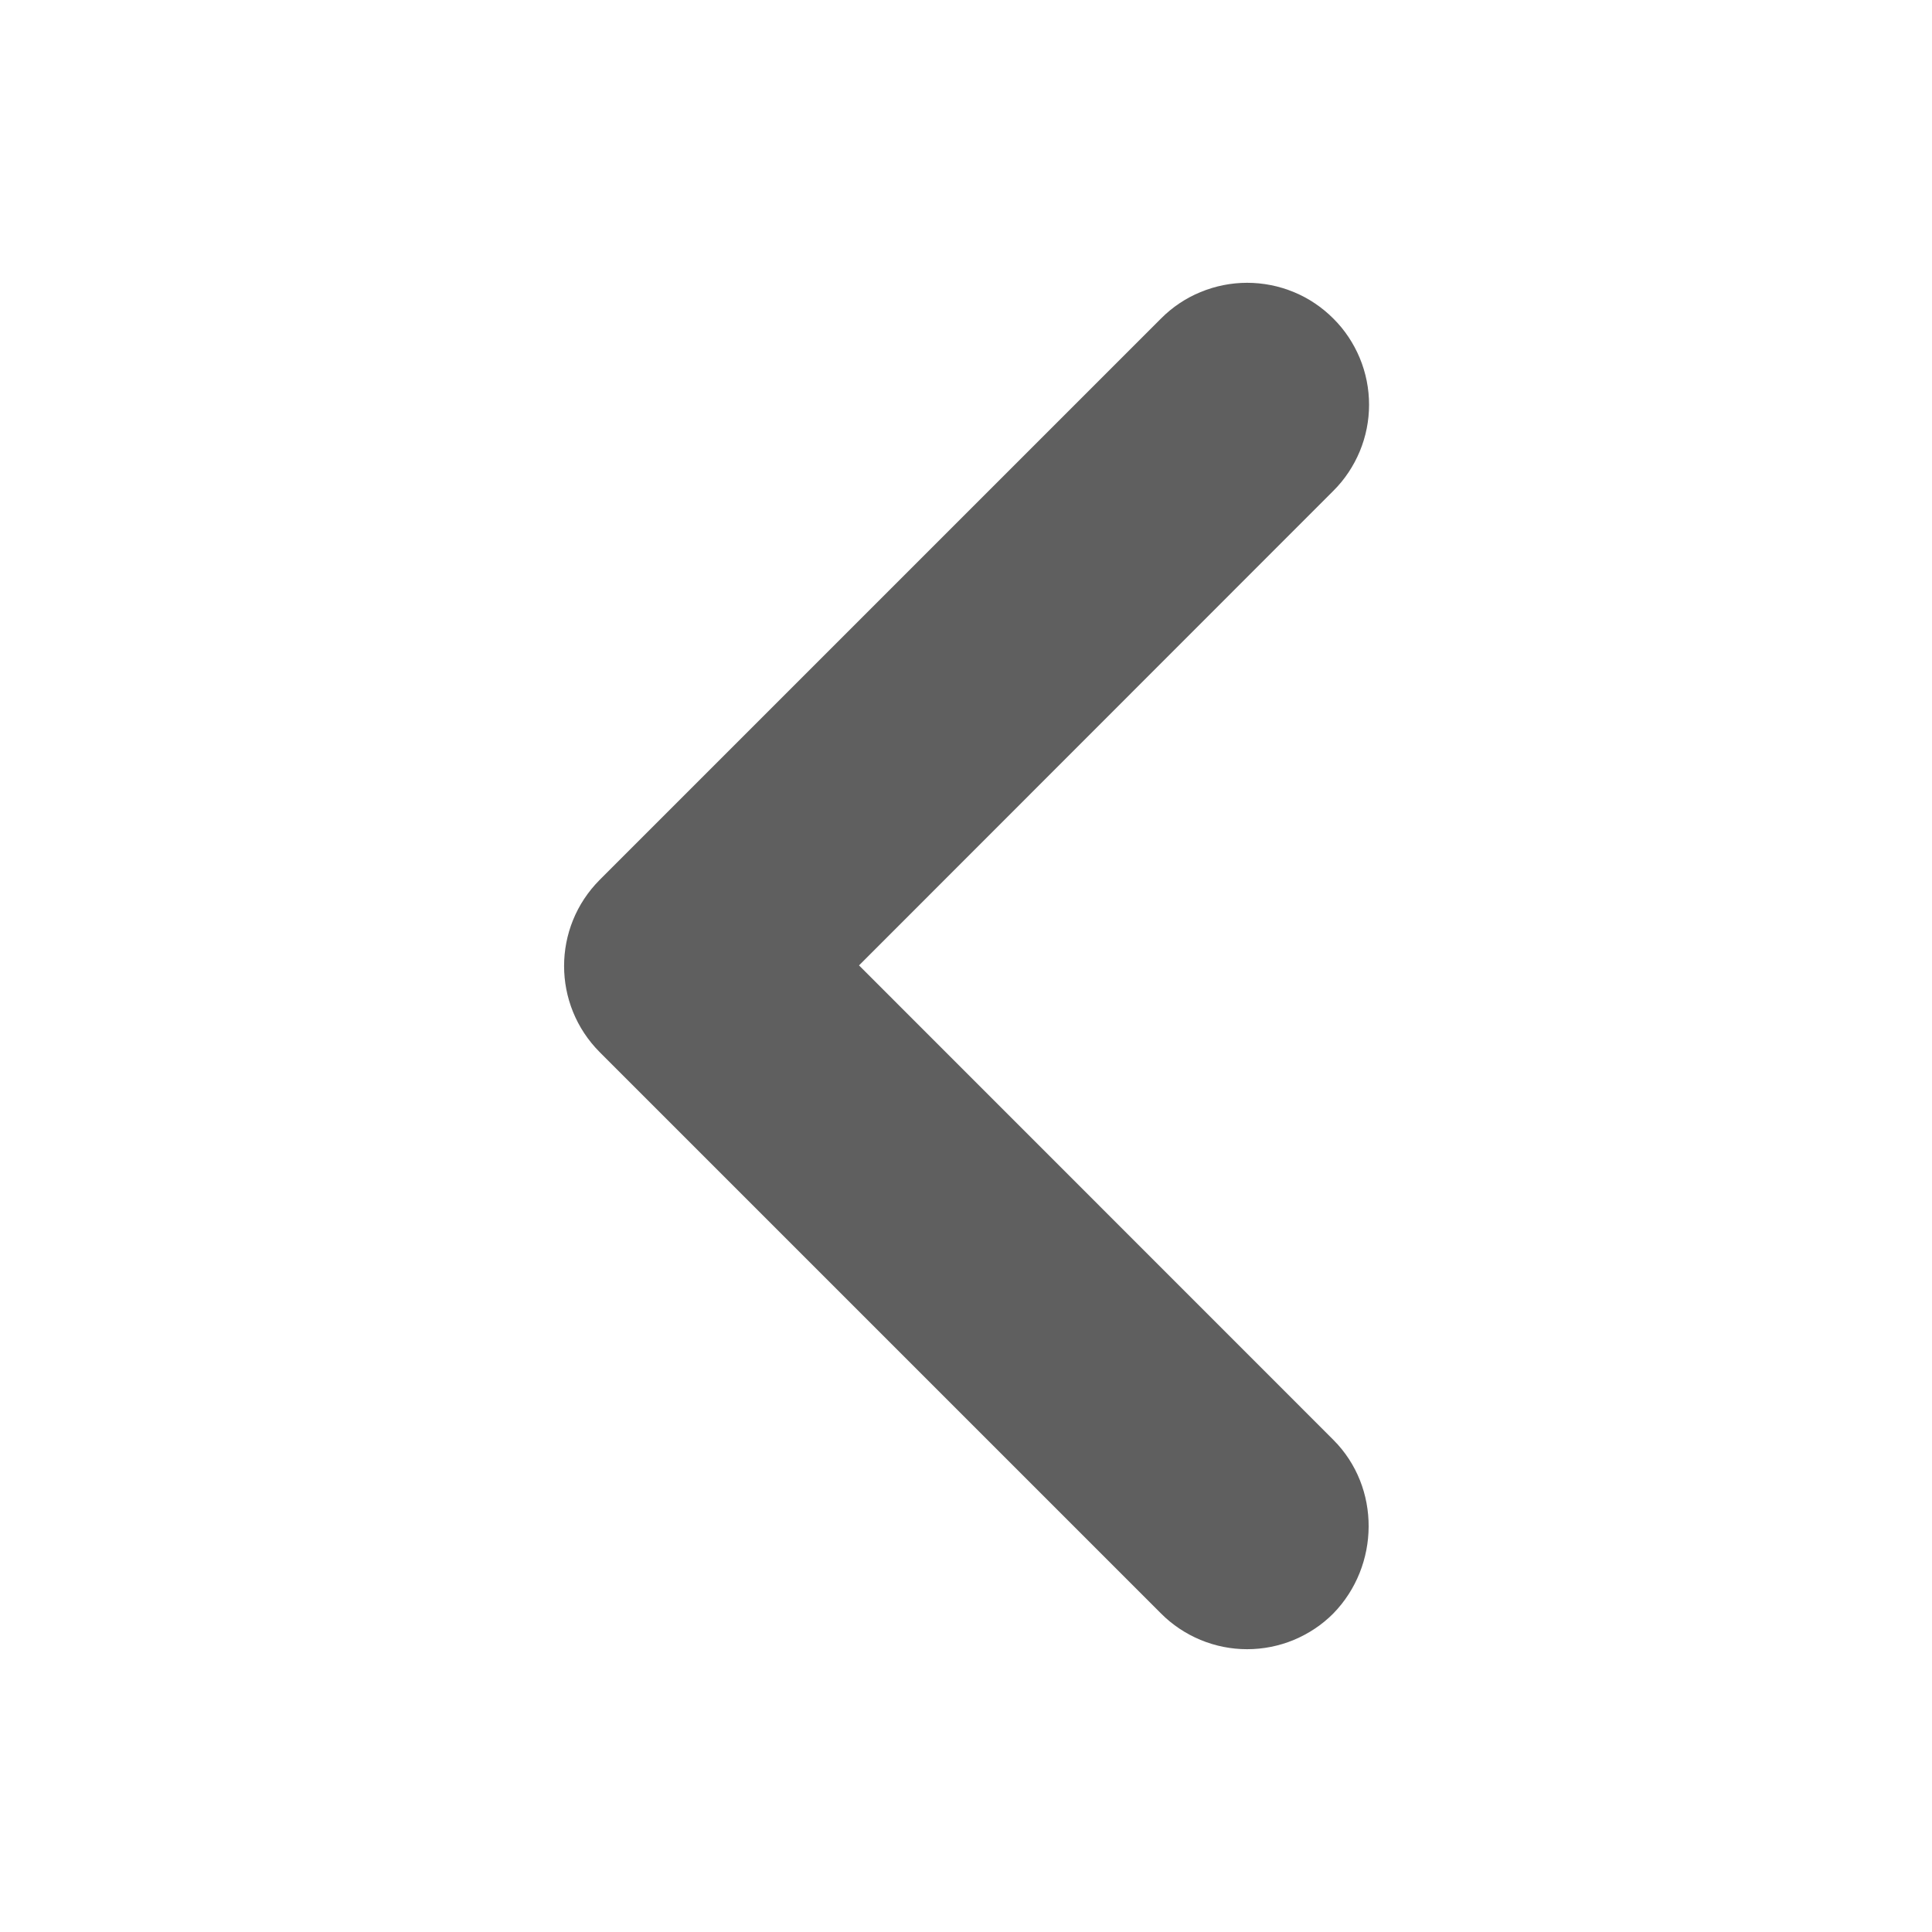 <svg width="16" height="16" viewBox="0 0 16 16" fill="none" xmlns="http://www.w3.org/2000/svg">
<g clip-path="url(#clip0_627_3335)">
<path d="M11.042 11.924L7.114 7.995L11.042 4.065C11.136 3.972 11.21 3.86 11.261 3.738C11.312 3.615 11.338 3.484 11.338 3.352C11.338 3.219 11.312 3.088 11.261 2.965C11.21 2.843 11.136 2.731 11.042 2.638C10.948 2.544 10.837 2.469 10.715 2.419C10.592 2.368 10.461 2.342 10.328 2.342C10.196 2.342 10.065 2.368 9.942 2.419C9.82 2.469 9.708 2.544 9.615 2.638L4.967 7.286C4.573 7.681 4.573 8.319 4.967 8.714L9.615 13.362C9.708 13.456 9.82 13.53 9.942 13.581C10.065 13.632 10.196 13.658 10.328 13.658C10.461 13.658 10.592 13.632 10.715 13.581C10.837 13.53 10.949 13.456 11.042 13.362C11.427 12.967 11.437 12.319 11.042 11.924Z" fill="#5F5F5F"/>
</g>
<defs>
<clipPath id="clip0_627_3335">
<rect width="16" height="16" fill="white"/>
</clipPath>
</defs>
</svg>

